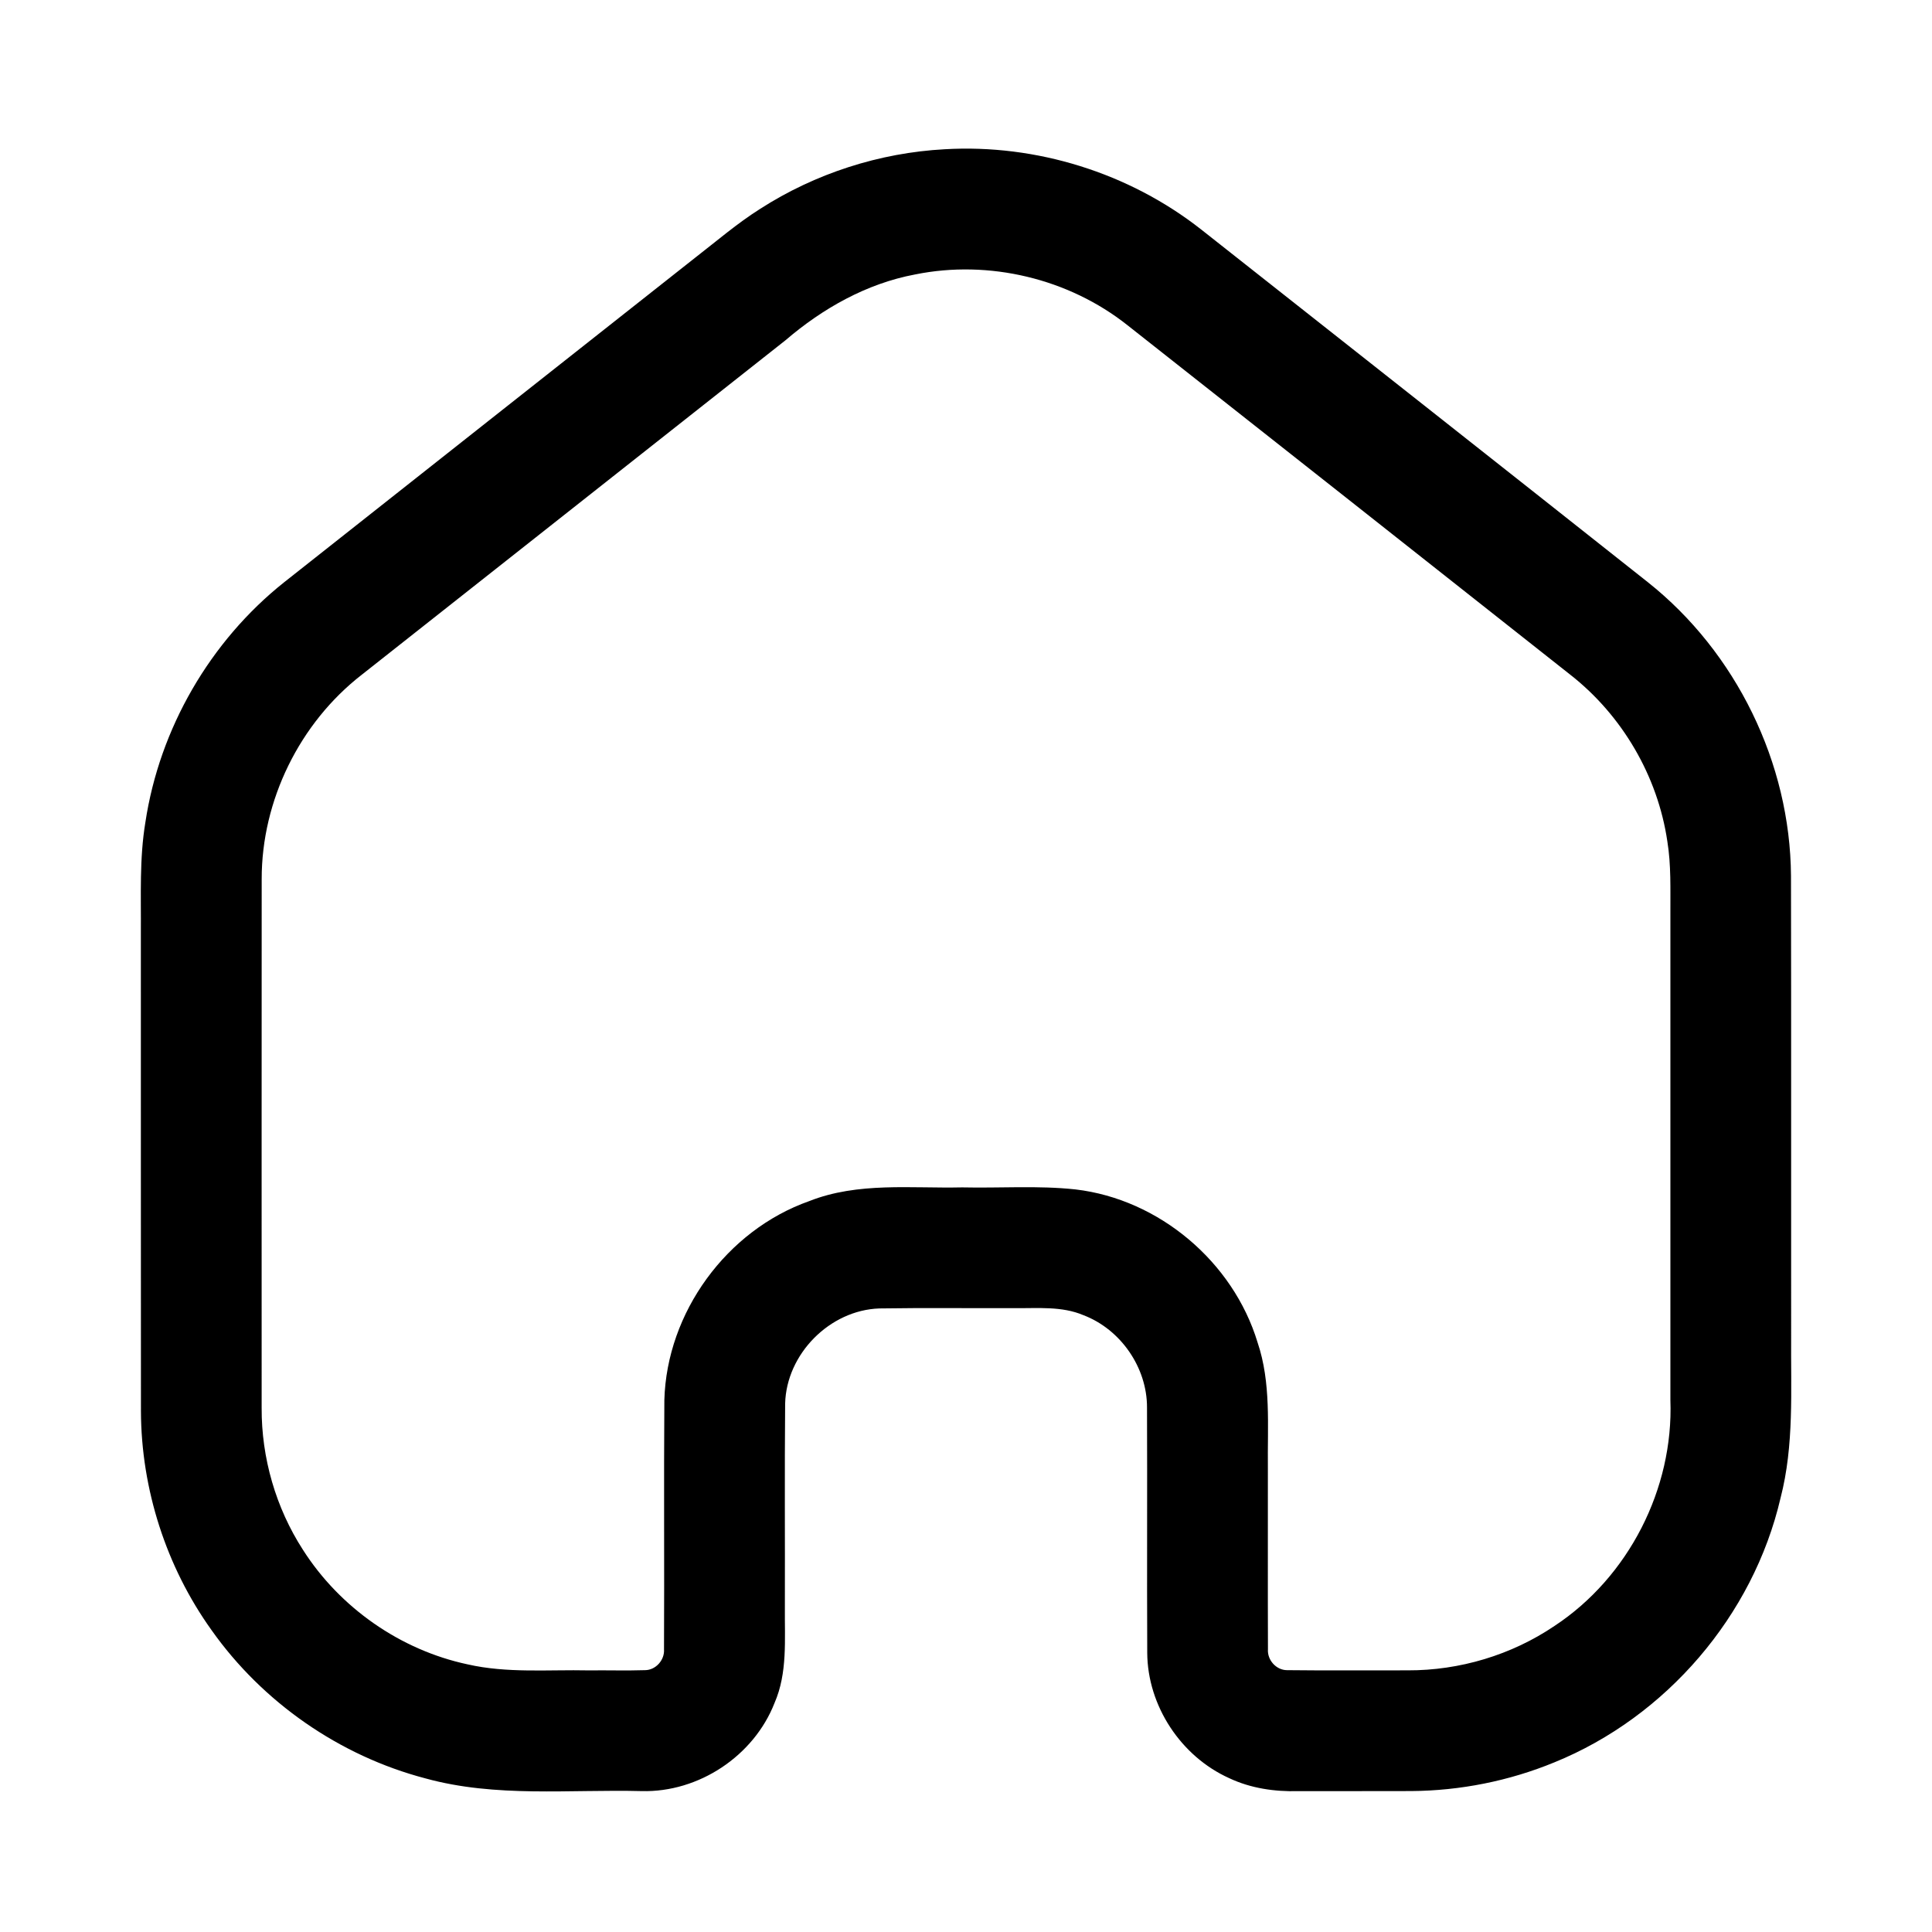 <?xml version="1.0" encoding="UTF-8" ?>
<!DOCTYPE svg PUBLIC "-//W3C//DTD SVG 1.1//EN" "http://www.w3.org/Graphics/SVG/1.1/DTD/svg11.dtd">
<svg width="512pt" height="512pt" viewBox="0 0 512 512" version="1.1" xmlns="http://www.w3.org/2000/svg">
<g id="#000000ff">
<path fill="currentColor" opacity="1.00" d=" M 250.38 39.55 C 274.60 38.14 299.21 45.80 318.29 60.79 C 357.76 91.94 397.25 123.05 436.66 154.26 C 460.09 172.84 474.44 202.21 474.63 232.12 C 474.71 272.77 474.64 313.42 474.67 354.07 C 474.56 368.40 475.50 382.97 471.86 397.00 C 464.61 428.16 441.55 455.00 411.93 467.04 C 399.93 471.98 386.97 474.56 373.99 474.65 C 364.00 474.70 354.02 474.64 344.04 474.67 C 337.79 474.84 331.44 473.92 325.75 471.23 C 312.97 465.48 304.10 452.06 304.03 438.01 C 303.93 416.34 304.06 394.66 303.97 372.99 C 303.99 362.41 297.00 352.30 287.13 348.54 C 281.39 346.10 275.06 346.74 268.99 346.67 C 257.01 346.72 245.02 346.56 233.04 346.75 C 219.89 347.20 208.40 358.82 208.07 371.97 C 207.91 389.99 208.05 408.02 208.00 426.05 C 207.92 434.50 208.73 443.32 205.27 451.28 C 199.79 465.34 185.16 475.05 170.07 474.66 C 150.96 474.17 131.42 476.44 112.74 471.29 C 90.01 465.33 69.59 451.15 56.03 431.96 C 44.03 415.19 37.43 394.65 37.35 374.02 C 37.31 331.69 37.35 289.35 37.33 247.02 C 37.40 237.31 36.93 227.53 38.53 217.91 C 42.27 193.09 55.67 169.91 75.32 154.29 C 111.61 125.60 147.93 96.96 184.23 68.29 C 189.90 63.90 195.35 59.20 201.43 55.36 C 216.02 45.98 233.06 40.48 250.38 39.55 M 242.53 72.73 C 229.67 75.14 218.02 81.72 208.18 90.16 C 170.74 119.71 133.30 149.27 95.86 178.82 C 79.40 191.61 69.32 212.13 69.35 232.98 C 69.32 279.68 69.34 326.39 69.34 373.09 C 69.27 386.33 73.09 399.58 80.28 410.71 C 90.06 426.06 106.10 437.27 123.91 441.07 C 134.45 443.47 145.31 442.44 156.02 442.67 C 160.99 442.61 165.97 442.77 170.94 442.61 C 173.78 442.60 176.16 439.92 175.97 437.11 C 176.08 415.09 175.90 393.06 176.06 371.04 C 176.69 347.82 192.57 326.03 214.47 318.30 C 227.38 313.20 241.45 314.98 254.99 314.67 C 264.99 314.90 275.05 314.13 285.02 315.21 C 307.19 317.81 326.79 334.41 333.26 355.73 C 336.89 366.45 335.87 377.88 336.00 388.99 C 336.02 405.02 335.96 421.05 336.02 437.07 C 335.81 439.91 338.21 442.61 341.07 442.61 C 351.73 442.74 362.40 442.63 373.07 442.66 C 386.82 442.71 400.56 438.60 411.96 430.89 C 431.59 417.95 443.54 394.53 442.67 371.05 C 442.66 328.04 442.67 285.04 442.67 242.03 C 442.64 235.67 442.89 229.26 441.86 222.95 C 439.32 205.68 429.90 189.58 416.16 178.82 C 377.05 147.94 337.96 117.03 298.81 86.20 C 283.19 73.80 262.07 68.77 242.53 72.73 Z" />
</g>
</svg>
